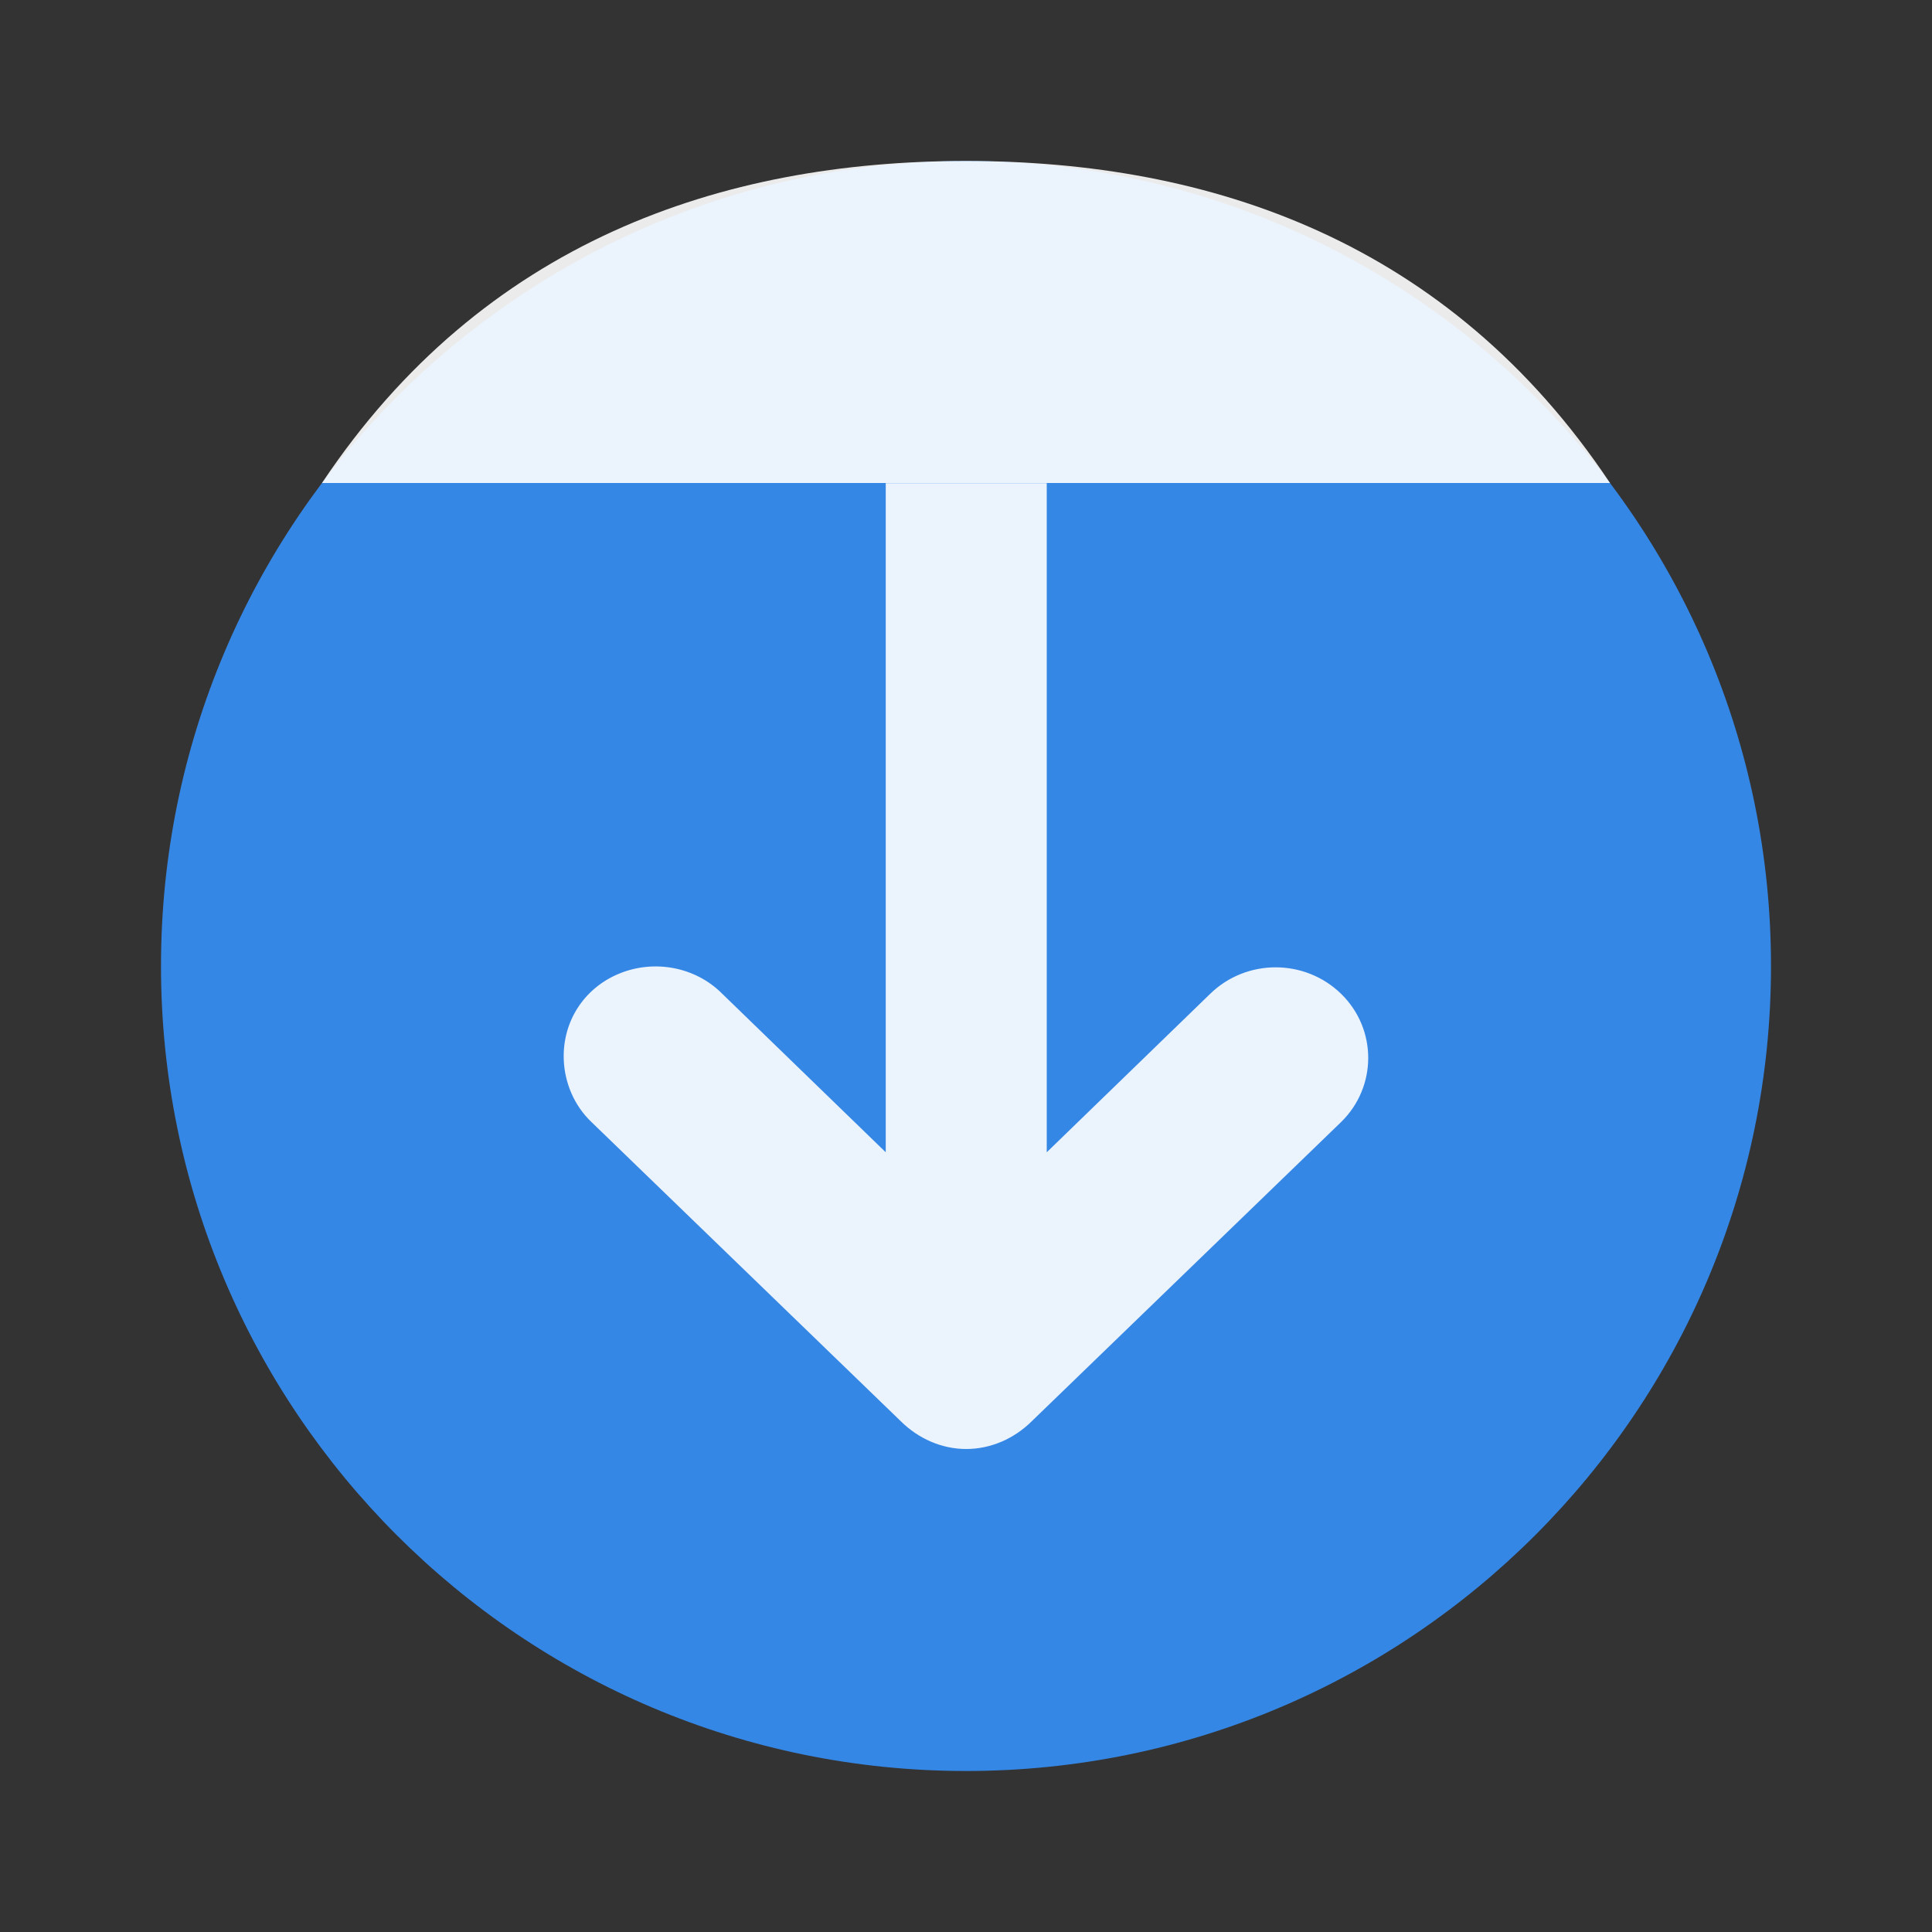 <svg width="24" xmlns="http://www.w3.org/2000/svg" height="24" viewBox="0 0 24 24">
<rect x="0" y="0" width="24" height="24" fill="#333333" stroke="none"/>
<g transform="matrix(0 -1 1 0 1 23)">
<path style="fill:#3587e6;fill-rule:evenodd" d="M 21,11 C 21,5.478 16.522,1 11,1 5.478,1 1,5.478 1,11 c 0,5.522 4.478,10 10,10 5.522,0 10,-4.478 10,-10 z"/>
</g>
<g style="fill:#fff" transform="matrix(0 -1 1 0 1 23)">
<path style="fill-rule:evenodd;fill-opacity:.902" d="m 17,19 c 3,-2 4,-4.96 4,-8 0,-3.033 -1,-6 -4,-8"/>
<path style="fill-opacity:.9" d="m 5,11.003 c 0,-0.306 0.13,-0.596 0.344,-0.812 L 9.062,6.347 c 0.202,-0.213 0.489,-0.335 0.781,-0.344 0.465,-0.015 0.881,0.249 1.062,0.688 0.181,0.438 0.083,0.951 -0.25,1.281 l -1.969,2.031 8.312,0 0,2 -8.312,0 1.969,2.031 c 0.438,0.45 0.438,1.175 0,1.625 -0.438,0.45 -1.155,0.45 -1.594,0 L 5.344,11.816 C 5.13,11.6 5,11.309 5,11.003 z"/>
</g>
</svg>
